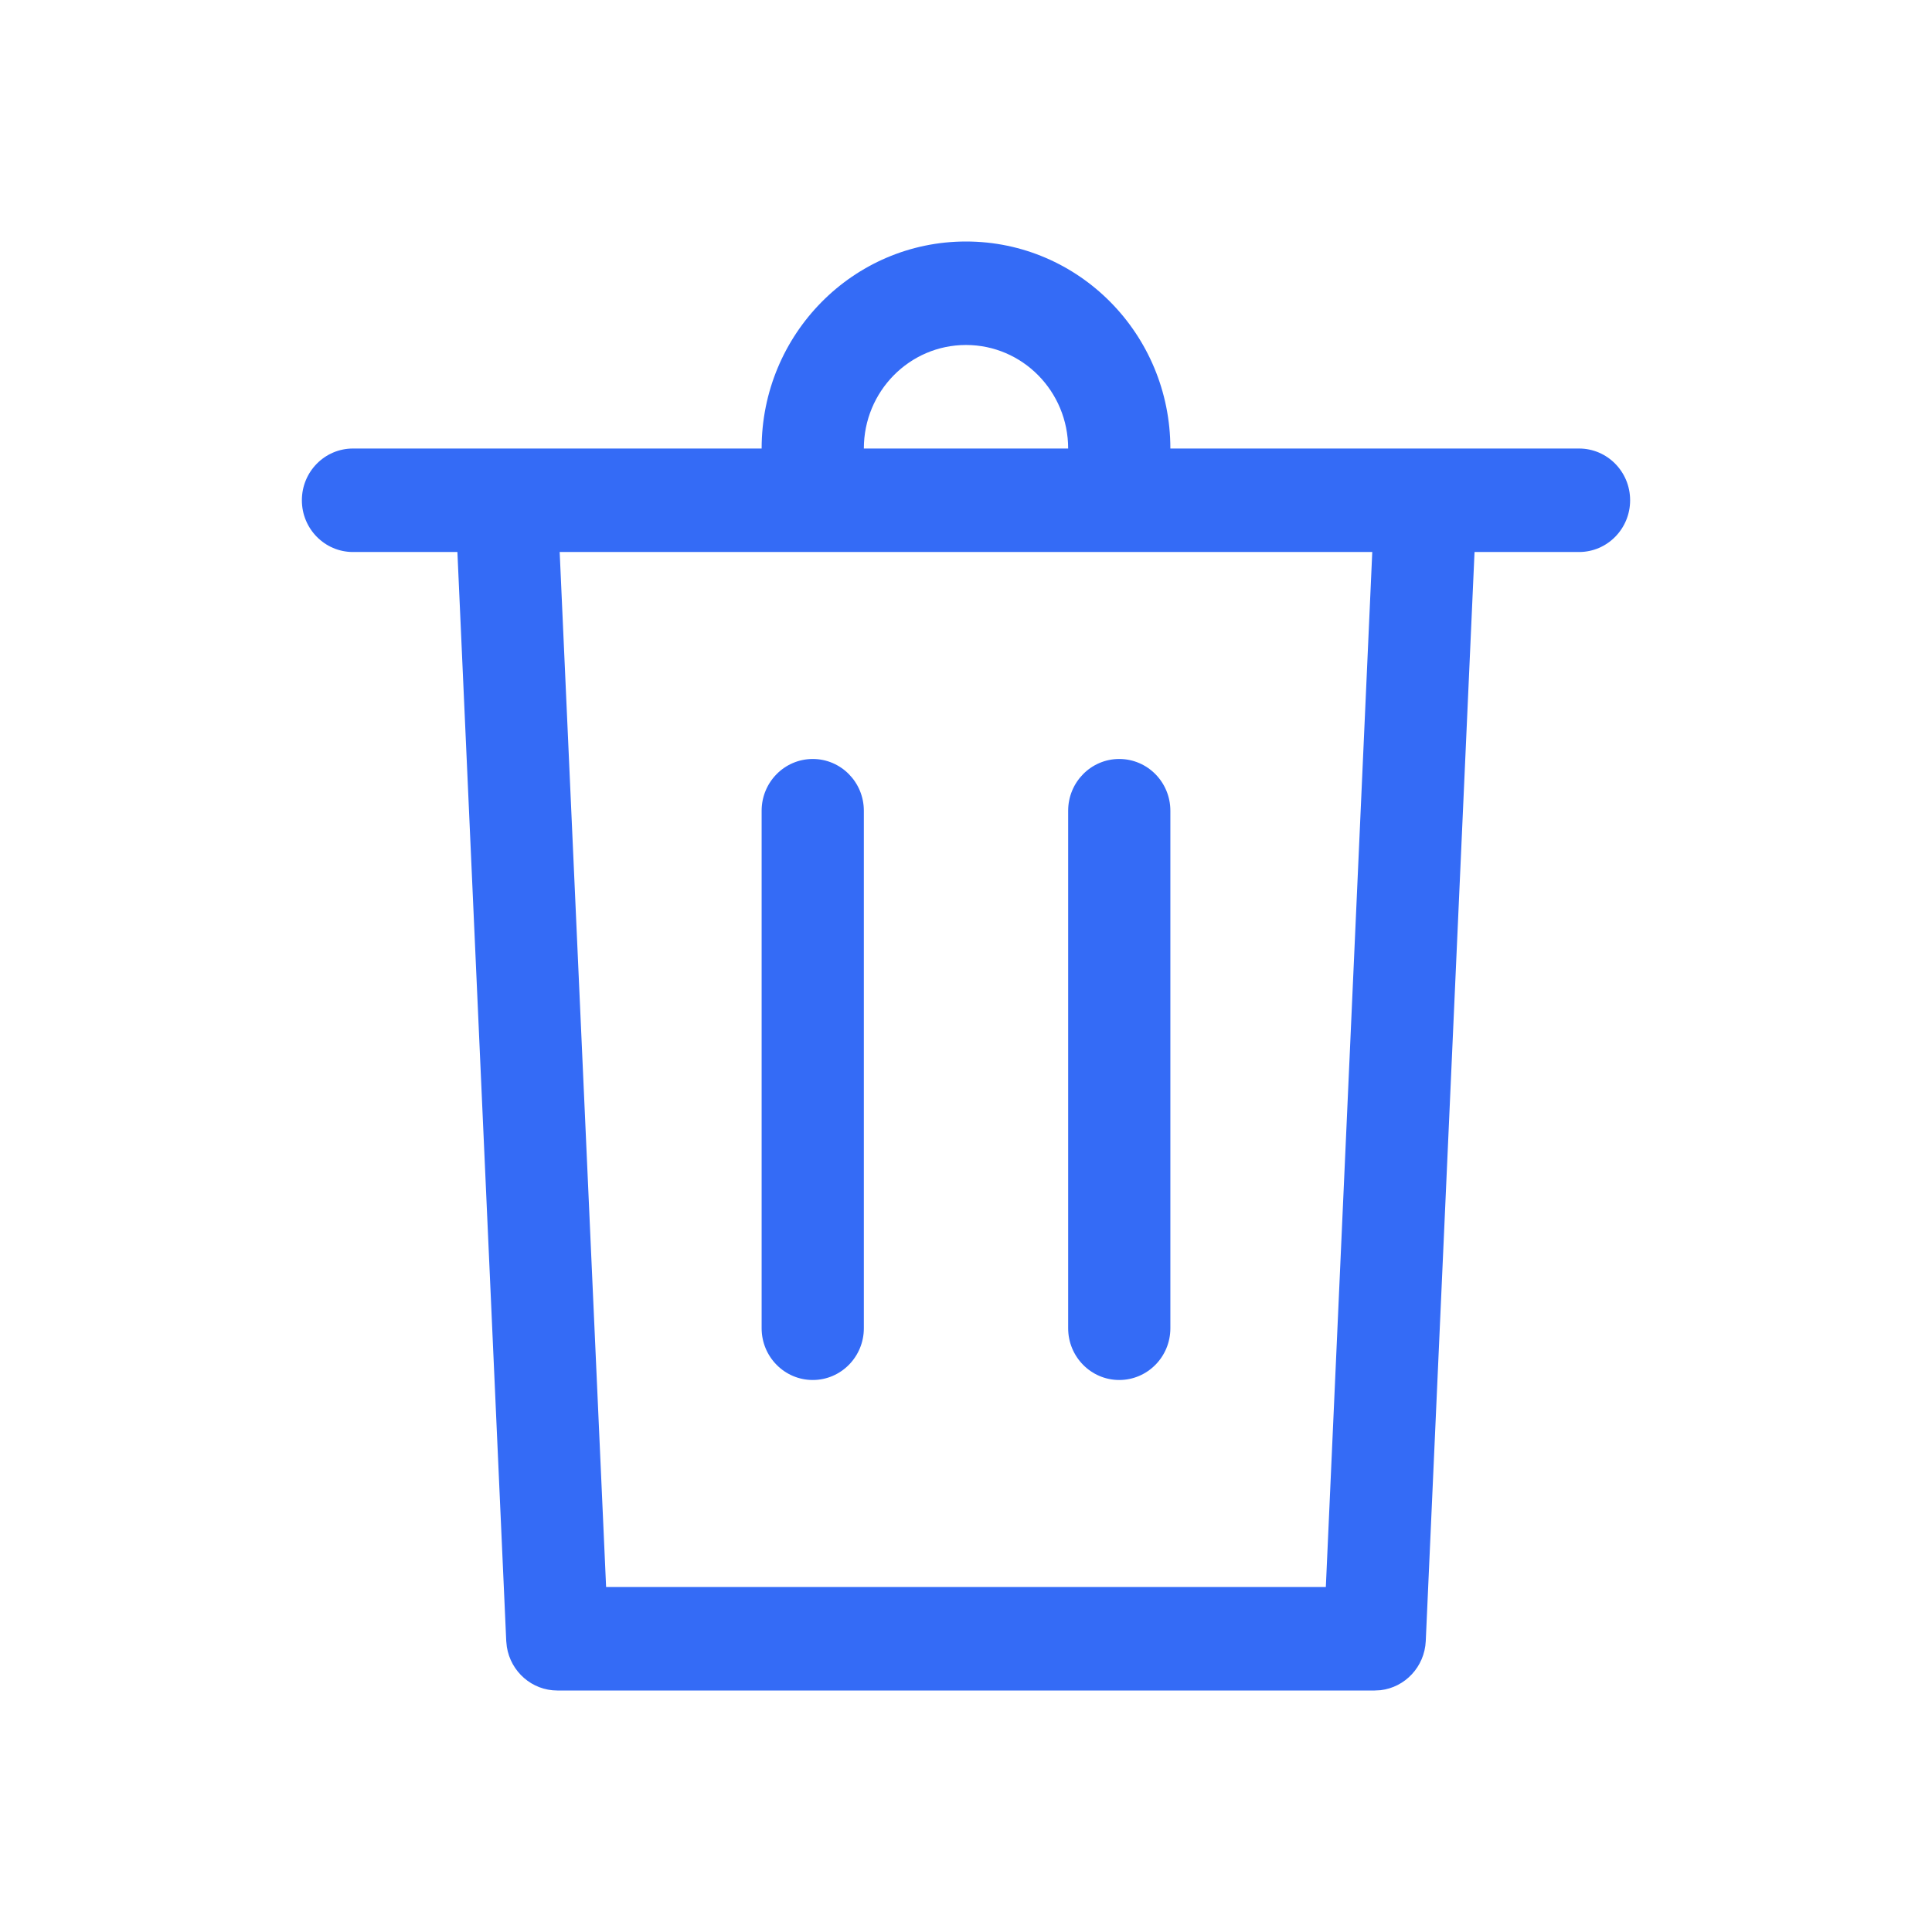 <!--?xml version="1.0" encoding="UTF-8"?-->
<svg width="32px" height="32px" viewBox="0 0 32 32" version="1.1" xmlns="http://www.w3.org/2000/svg" xmlns:xlink="http://www.w3.org/1999/xlink">
    <title>149.删除</title>
    <g id="149.删除" stroke="none" stroke-width="1" fill="none" fill-rule="evenodd">
        <g id="删除" transform="translate(5, 4)" fill="#000000" fill-rule="nonzero">
            <path d="M11,0 C12.869,0 14.385,1.535 14.385,3.429 L21.154,3.429 C21.621,3.429 22,3.812 22,4.286 C22,4.759 21.621,5.143 21.154,5.143 L19.423,5.143 L18.615,23.182 C18.595,23.607 18.273,23.948 17.865,23.995 L17.769,24 L4.231,24 C3.811,24 3.46,23.689 3.395,23.278 L3.385,23.182 L2.576,5.143 L0.846,5.143 C0.379,5.143 0,4.759 0,4.286 C0,3.812 0.379,3.429 0.846,3.429 L7.615,3.429 C7.615,1.535 9.131,0 11,0 Z M17.729,5.143 L4.27,5.143 L5.039,22.286 L16.96,22.286 L17.729,5.143 Z M8.462,8.571 C8.929,8.571 9.308,8.955 9.308,9.429 L9.308,18 C9.308,18.473 8.929,18.857 8.462,18.857 C7.994,18.857 7.615,18.473 7.615,18 L7.615,9.429 C7.615,8.955 7.994,8.571 8.462,8.571 Z M13.538,8.571 C14.006,8.571 14.385,8.955 14.385,9.429 L14.385,18 C14.385,18.473 14.006,18.857 13.538,18.857 C13.071,18.857 12.692,18.473 12.692,18 L12.692,9.429 C12.692,8.955 13.071,8.571 13.538,8.571 Z M11,1.714 C10.065,1.714 9.308,2.482 9.308,3.429 L12.692,3.429 C12.692,2.482 11.935,1.714 11,1.714 Z" id="形状" fill="#346bf6"></path>
        </g>
    </g>
</svg>